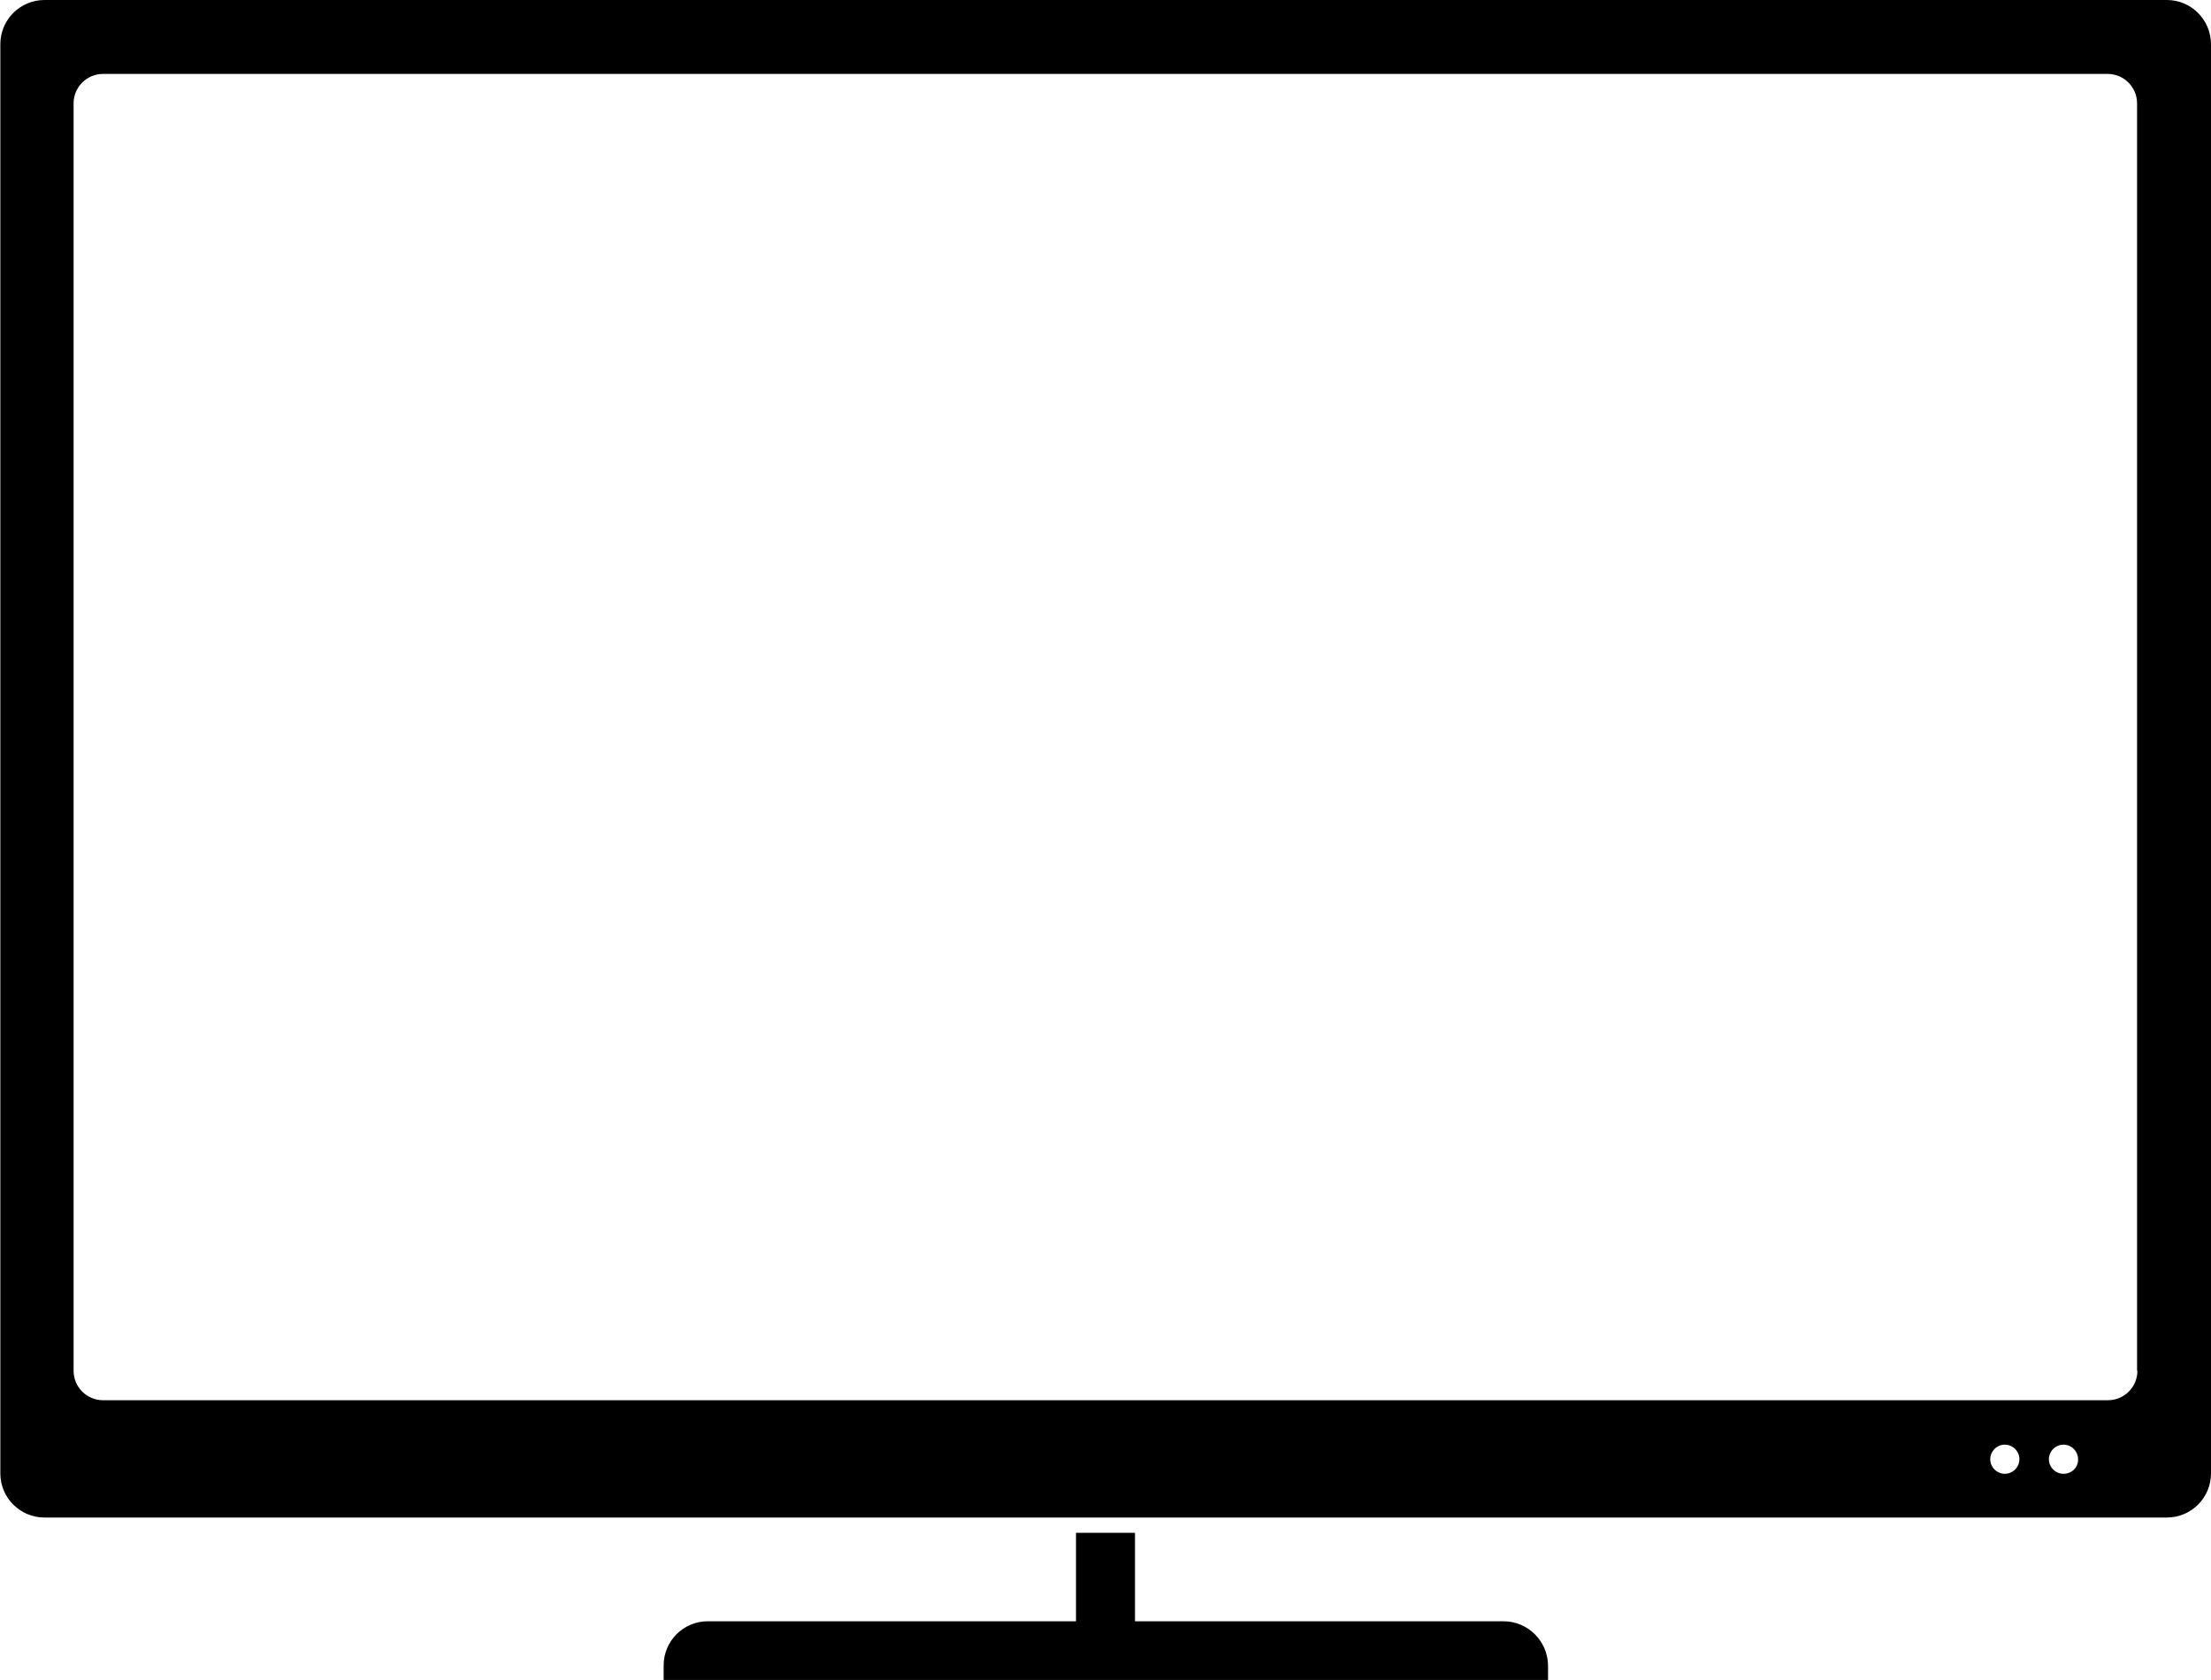 <?xml version="1.0" encoding="utf-8"?>
<!-- Generator: Adobe Illustrator 17.1.0, SVG Export Plug-In . SVG Version: 6.00 Build 0)  -->
<!DOCTYPE svg PUBLIC "-//W3C//DTD SVG 1.1//EN" "http://www.w3.org/Graphics/SVG/1.1/DTD/svg11.dtd">
<svg version="1.1" id="Layer_1" xmlns="http://www.w3.org/2000/svg" xmlns:xlink="http://www.w3.org/1999/xlink" x="0px" y="0px"
	 viewBox="1.6 326.4 637 484.1" enable-background="new 1.6 326.4 637 484.1" xml:space="preserve">
<g>
	<path fill-rule="evenodd" clip-rule="evenodd" d="M434.8,793.6H328.6v-25.5h-17v25.5H205.5c-7,0-12.7,5.7-12.7,12.7v4.2h254.8v-4.2
		C447.5,799.3,441.8,793.6,434.8,793.6z M625.9,326.4H14.4c-7,0-12.7,5.7-12.7,12.7v411.9c0,7,5.7,12.7,12.7,12.7h611.5
		c7,0,12.7-5.7,12.7-12.7V339.2C638.6,332.1,632.9,326.4,625.9,326.4z M579.2,751.1c-2.3,0-4.2-1.9-4.2-4.2c0-2.3,1.9-4.2,4.2-4.2
		c2.3,0,4.2,1.9,4.2,4.2C583.4,749.2,581.5,751.1,579.2,751.1z M596.1,751.1c-2.3,0-4.2-1.9-4.2-4.2c0-2.3,1.9-4.2,4.2-4.2
		c2.3,0,4.2,1.9,4.2,4.2C600.4,749.2,598.5,751.1,596.1,751.1z M617.4,721.4c0,4.7-3.8,8.5-8.5,8.5H31.3c-4.7,0-8.5-3.8-8.5-8.5
		V356.2c0-4.7,3.8-8.5,8.5-8.5h577.5c4.7,0,8.5,3.8,8.5,8.5V721.4z"/>
</g>
</svg>
